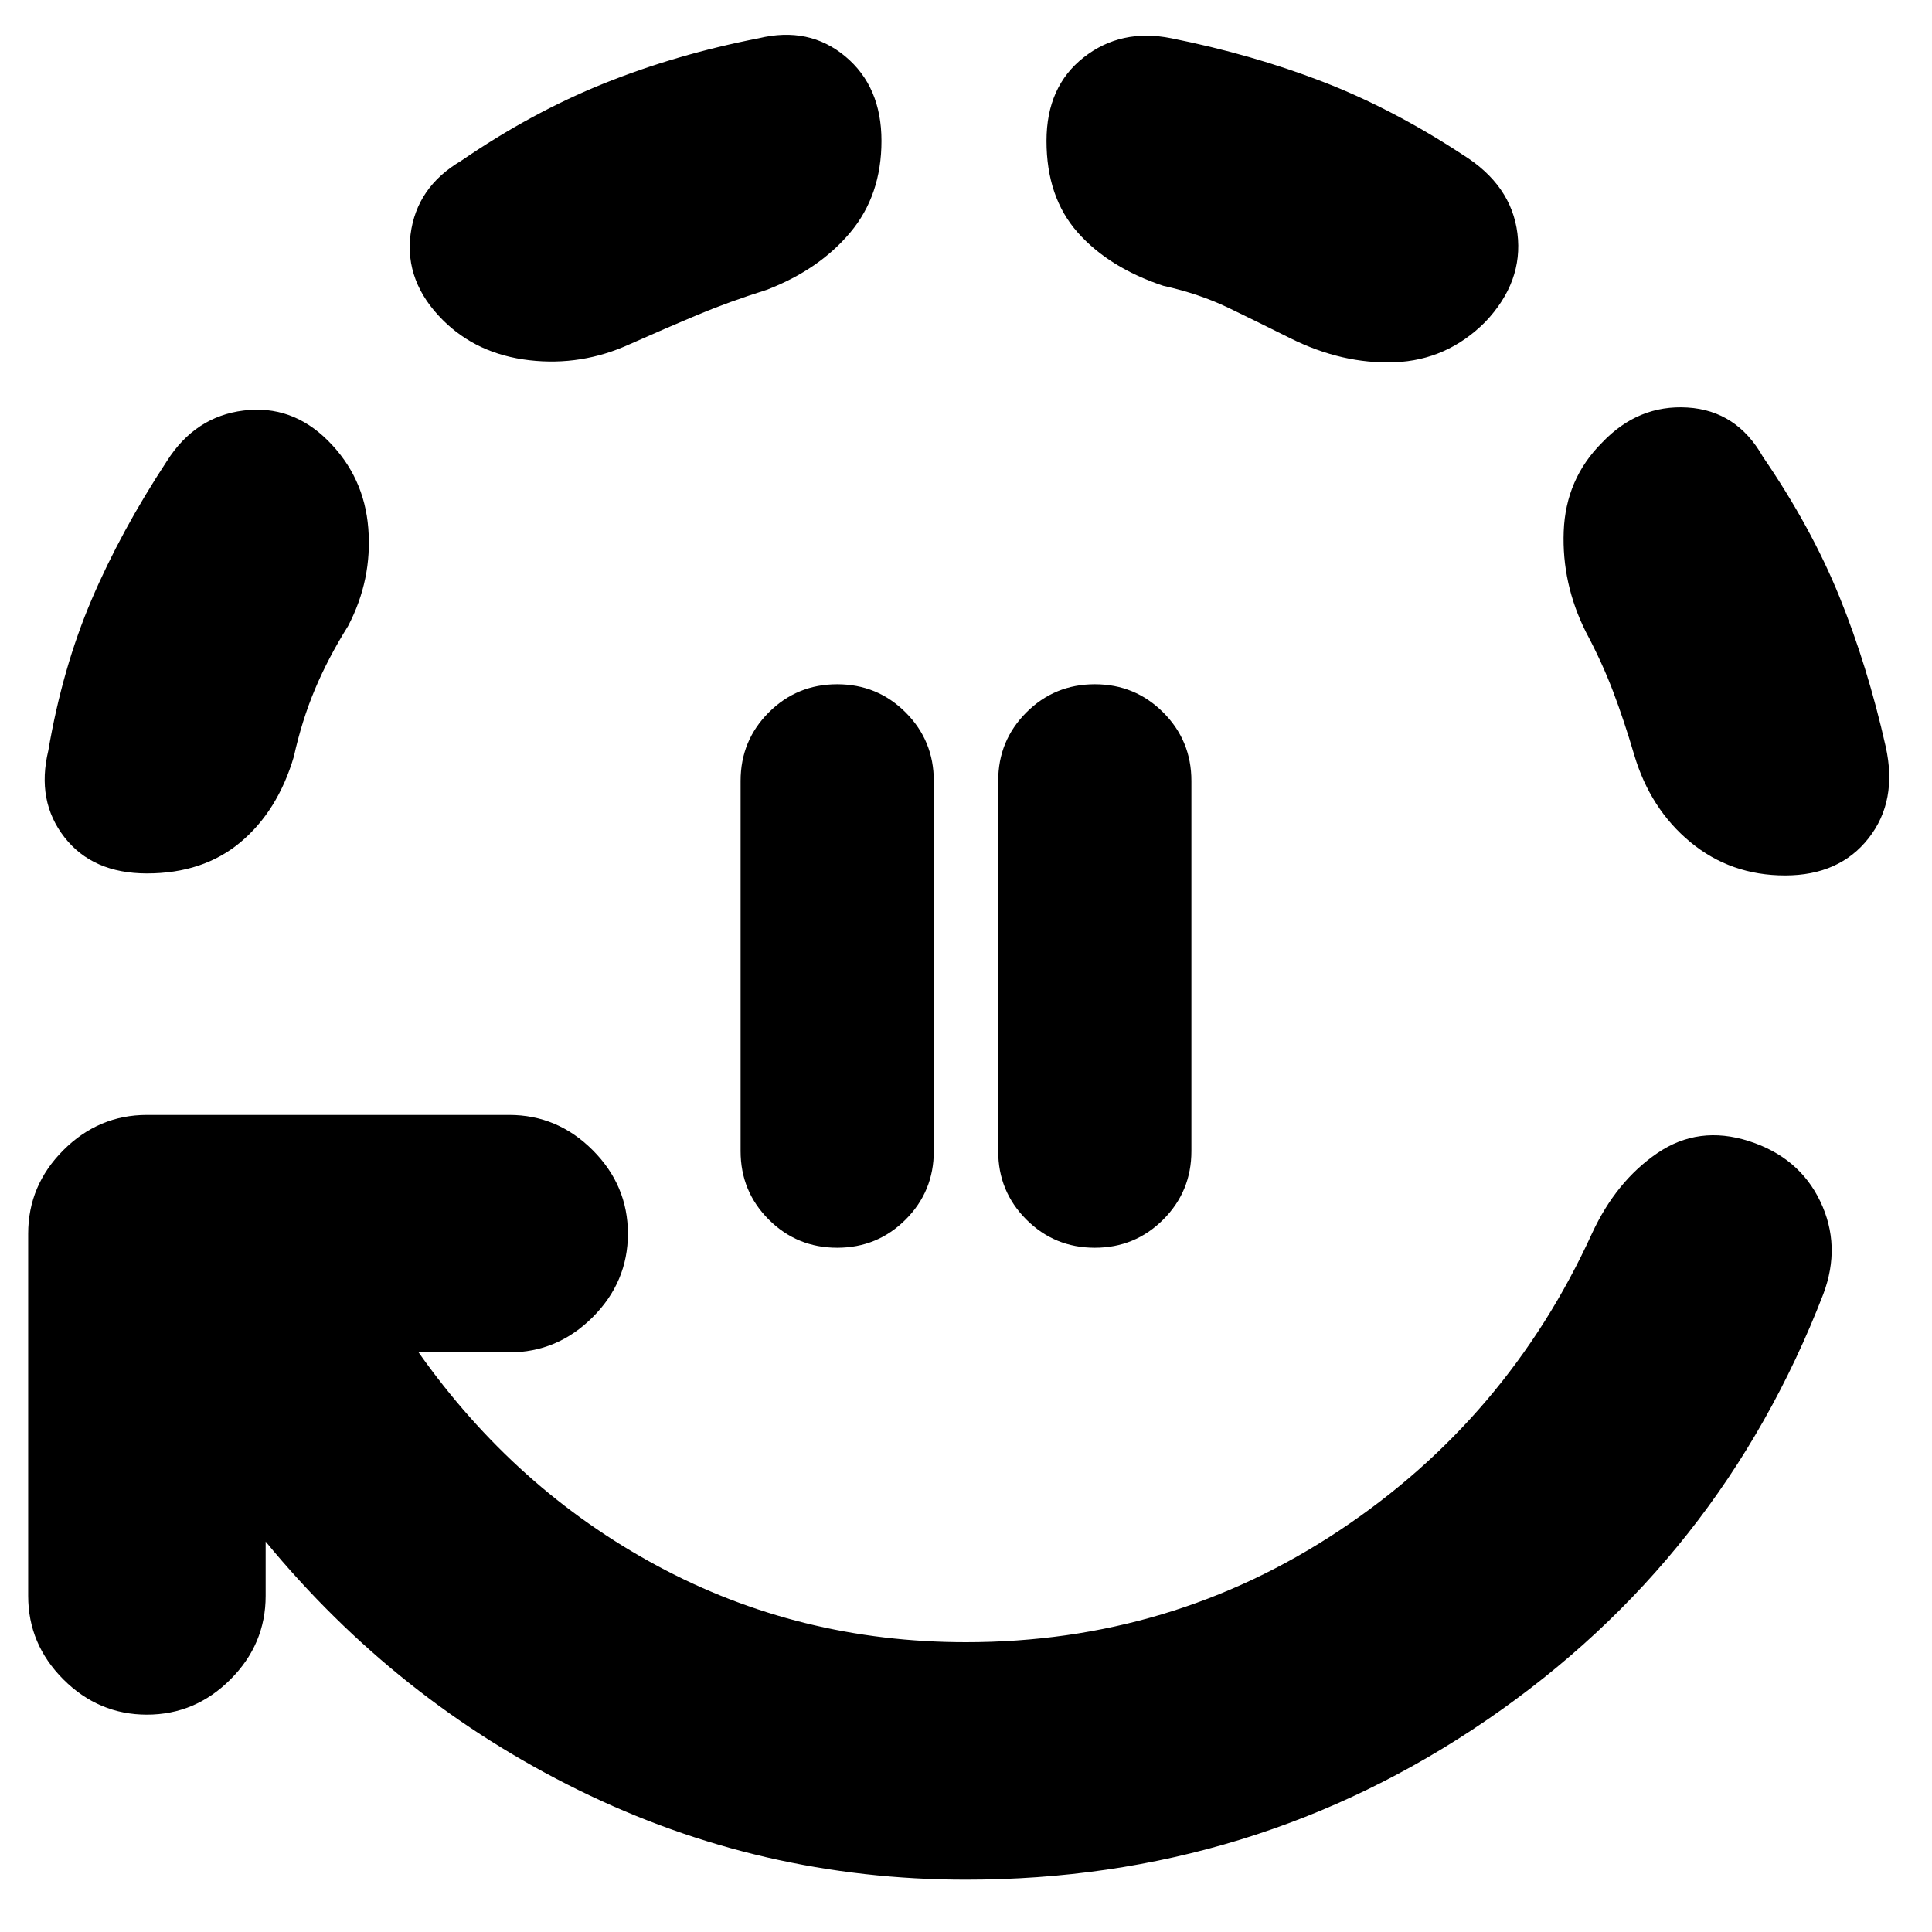 <svg xmlns="http://www.w3.org/2000/svg" height="20" viewBox="0 -960 960 960" width="20"><path d="M416-340q-20 0-34-14t-14-34v-184q0-20 14-34t34-14q20 0 34 14t14 34v184q0 20-14 34t-34 14Zm128 0q-20 0-34-14t-14-34v-184q0-20 14-34t34-14q20 0 34 14t14 34v184q0 20-14 34t-34 14ZM480-26q-102 0-192.5-44.5T132-194v27q0 24-17.5 41.5T73-108q-24 0-41.5-17.5T14-167v-180q0-24 17.5-41.5T73-406h180q24 0 41.5 17.5T312-347q0 24-17.5 41.5T253-288h-45q48 68 118.5 106T480-144q102 0 185.5-55.5T791-347q12-26 32.5-40t45.5-6q25 8 35.5 30t1.5 46q-51 132-167 211.5T480-26ZM73-526q-27 0-41-18t-8-43q7-41 21.5-75T83-731q14-22 38-25t42 15q18 18 20 43.5T173-649q-10 16-16.5 31.5T146-584q-8 27-26.5 42.5T73-526Zm240-263q-24 11-50 8t-43-20q-19-19-16-42.5t25-36.5q35-24 71-38.5t77-22.5q25-6 43 9t18 42q0 27-15.5 45.5T381-816q-19 6-34.5 12.5T313-789Zm328-3q-16-8-30.5-15T578-818q-27-9-42.5-26.5T520-890q0-27 18.5-41.5T582-941q40 8 75 21.5t70 36.5q24 15 27 39t-16 44q-19 19-45 20t-52-12Zm246 267q-27 0-47-16.5T812-585q-5-17-10.5-31.5T788-646q-12-24-11-50t19-44q18-19 42.5-17.5T876-733q24 35 38 69.5t23 74.5q6 27-8.5 45.5T887-525Z"/></svg>